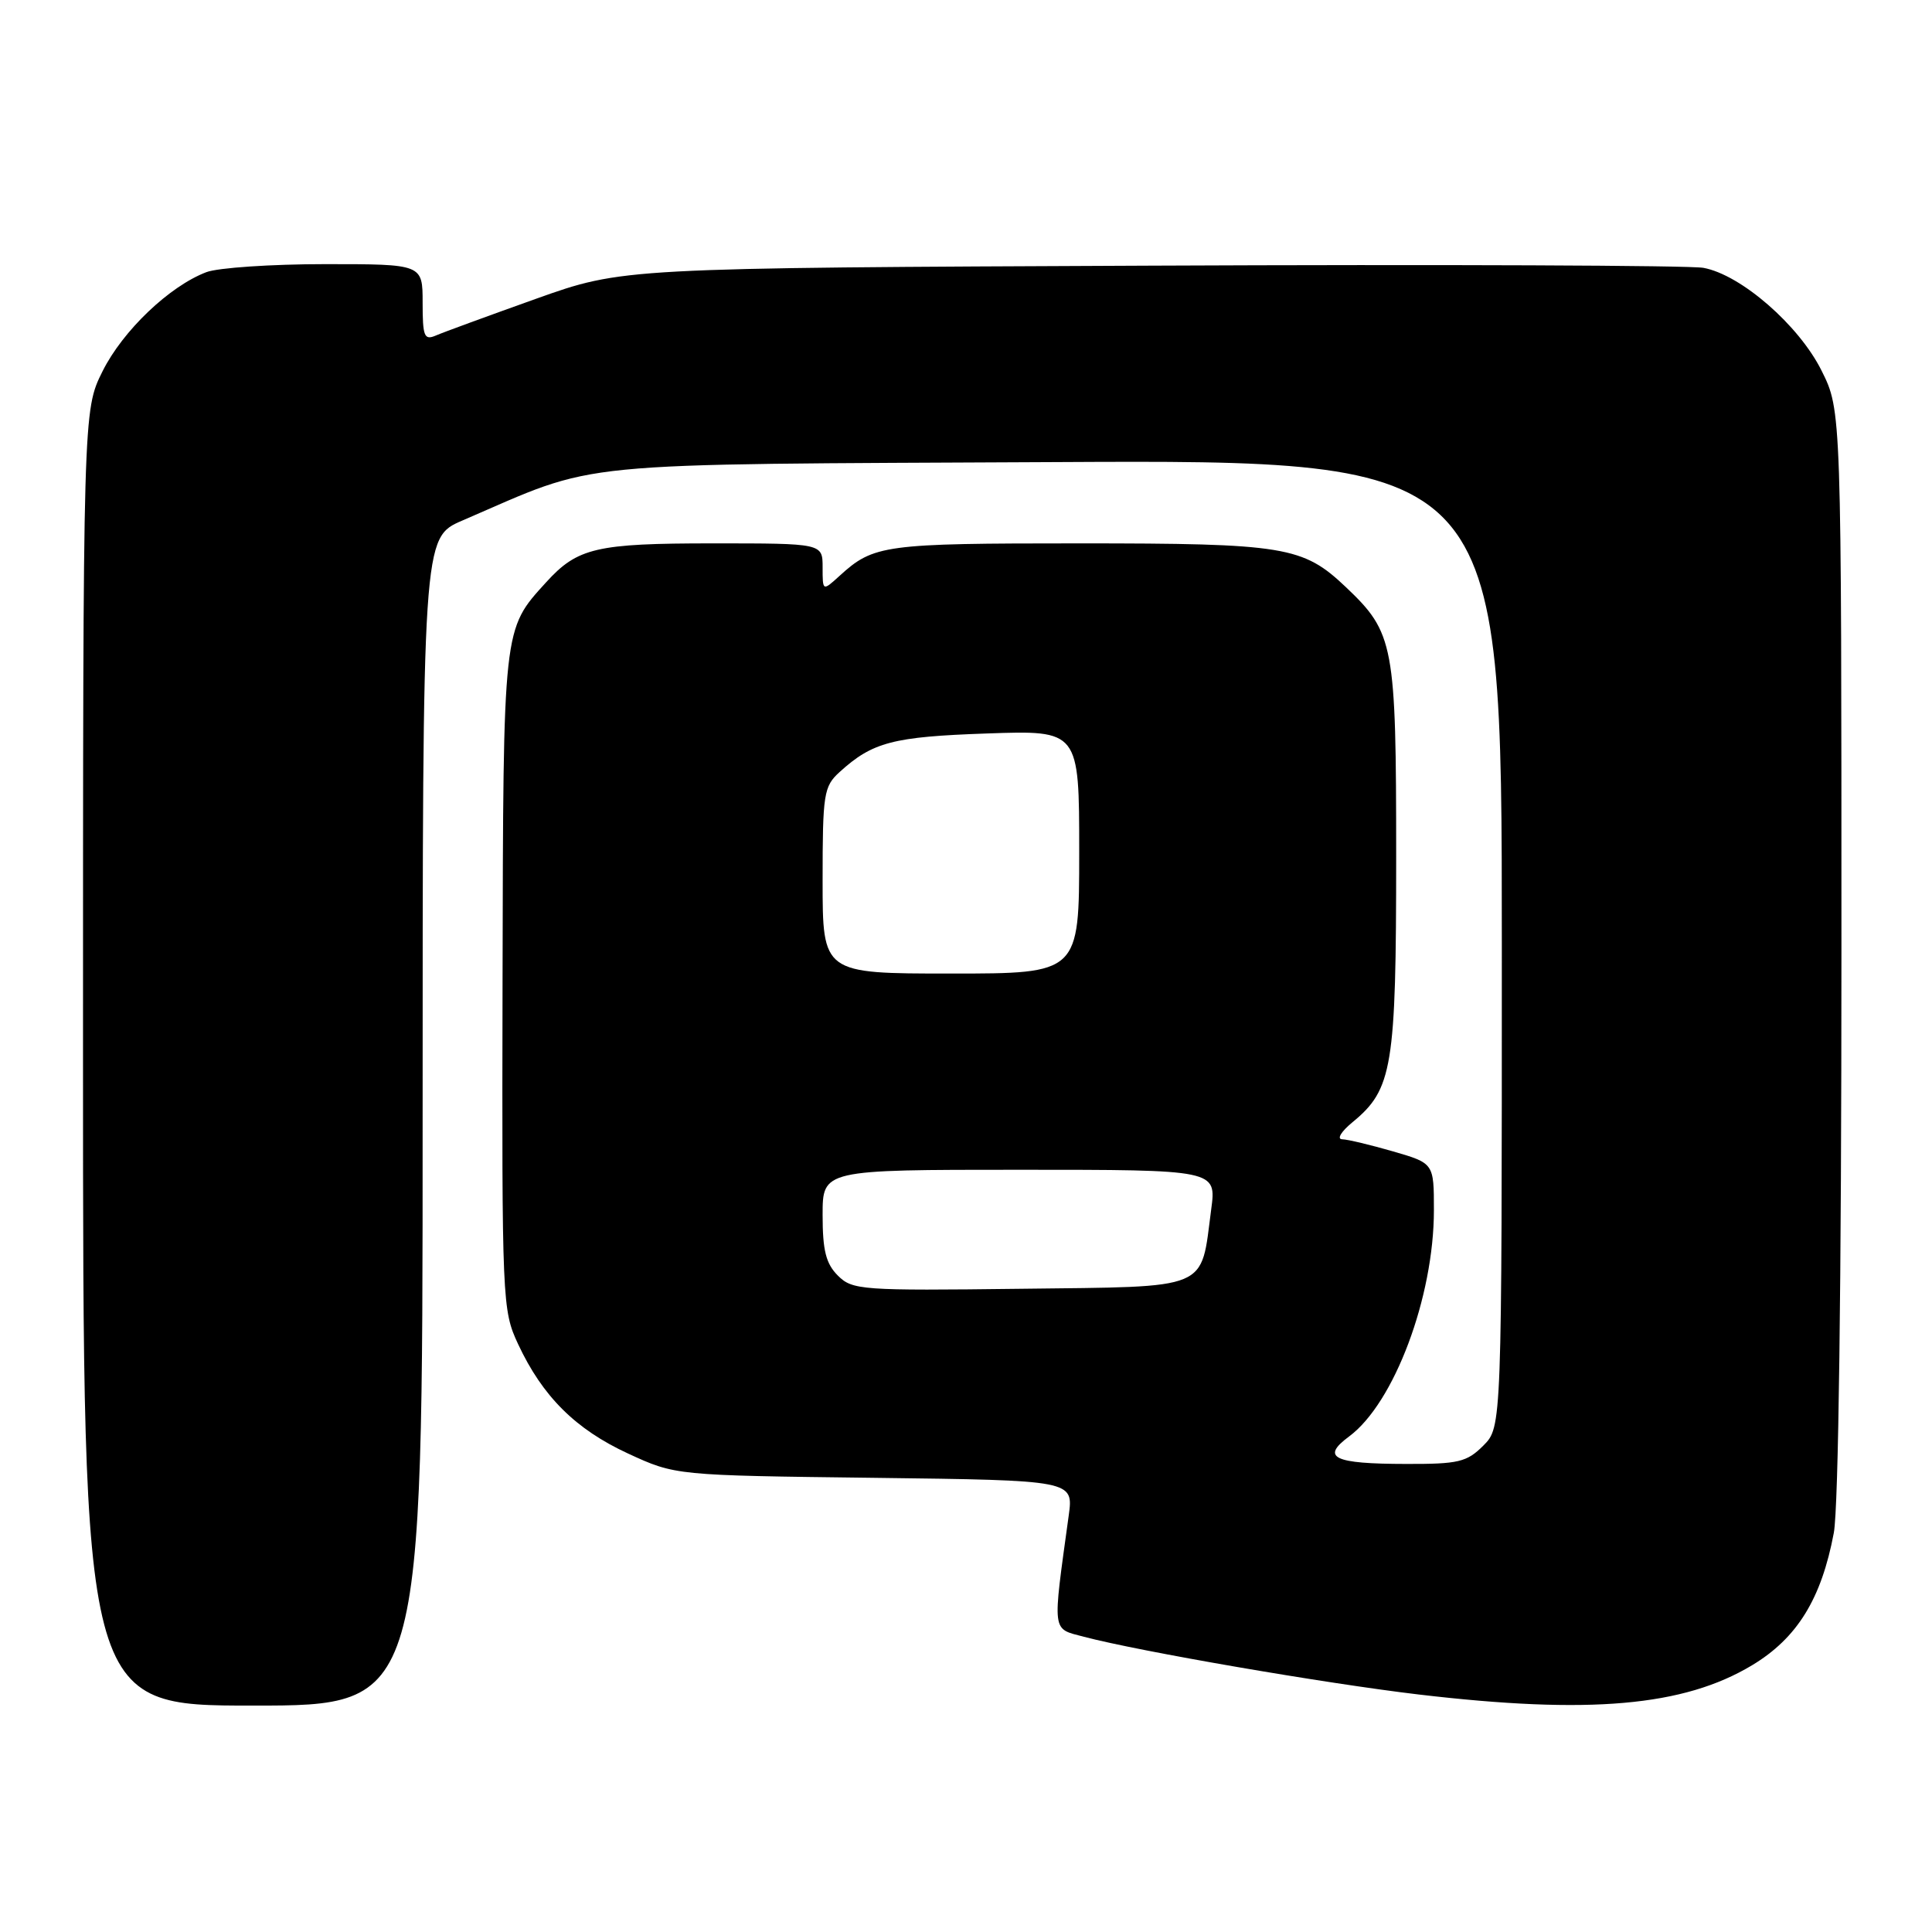 <?xml version="1.0" encoding="UTF-8" standalone="no"?>
<!DOCTYPE svg PUBLIC "-//W3C//DTD SVG 1.1//EN" "http://www.w3.org/Graphics/SVG/1.1/DTD/svg11.dtd" >
<svg xmlns="http://www.w3.org/2000/svg" xmlns:xlink="http://www.w3.org/1999/xlink" version="1.1" viewBox="0 0 256 256">
 <g >
 <path fill="currentColor"
d=" M 56.00 148.62 C 56.00 71.25 56.00 71.25 61.25 68.98 C 79.76 61.00 74.11 61.56 139.75 61.23 C 199.00 60.93 199.00 60.93 199.00 125.01 C 199.00 189.09 199.00 189.09 196.55 191.55 C 194.36 193.74 193.25 194.00 186.30 193.98 C 176.69 193.97 174.97 193.14 178.76 190.34 C 184.73 185.92 190.00 171.87 190.00 160.36 C 190.00 154.14 190.00 154.14 184.60 152.57 C 181.62 151.71 178.59 150.98 177.85 150.96 C 177.10 150.94 177.71 149.94 179.20 148.71 C 184.52 144.35 185.00 141.44 185.00 113.49 C 185.00 85.35 184.72 83.86 178.34 77.80 C 172.64 72.39 170.28 72.00 142.97 72.00 C 117.11 72.00 115.77 72.18 111.25 76.30 C 109.00 78.35 109.00 78.35 109.00 75.17 C 109.00 72.00 109.00 72.00 94.45 72.00 C 79.00 72.00 76.53 72.58 72.37 77.15 C 66.62 83.47 66.69 82.82 66.59 130.00 C 66.50 172.53 66.55 173.60 68.65 178.10 C 71.89 185.04 76.27 189.39 83.22 192.60 C 89.50 195.50 89.50 195.50 115.88 195.82 C 142.25 196.15 142.25 196.15 141.61 200.82 C 139.44 216.60 139.33 215.74 143.62 216.88 C 151.03 218.83 175.57 223.06 187.99 224.53 C 210.63 227.20 223.09 226.10 232.15 220.66 C 238.14 217.06 241.35 211.85 242.99 203.11 C 243.61 199.81 244.00 170.04 244.00 126.06 C 244.00 54.39 244.00 54.39 241.37 49.12 C 238.37 43.09 230.68 36.40 225.71 35.49 C 223.94 35.16 191.00 35.03 152.50 35.20 C 82.50 35.50 82.50 35.50 71.00 39.60 C 64.67 41.86 58.71 44.04 57.75 44.46 C 56.21 45.12 56.00 44.59 56.00 40.11 C 56.00 35.00 56.00 35.00 43.07 35.00 C 35.95 35.00 28.88 35.48 27.35 36.06 C 22.45 37.92 16.27 43.82 13.59 49.19 C 11.00 54.39 11.00 54.39 11.00 140.20 C 11.00 226.00 11.00 226.00 33.50 226.00 C 56.00 226.00 56.00 226.00 56.00 148.62 Z  M 111.02 169.02 C 109.44 167.44 109.00 165.69 109.00 161.00 C 109.00 155.00 109.00 155.00 135.09 155.00 C 161.19 155.00 161.19 155.00 160.49 160.25 C 159.06 171.11 160.61 170.46 135.26 170.77 C 114.11 171.03 112.94 170.94 111.02 169.02 Z  M 109.00 116.67 C 109.00 105.17 109.15 104.21 111.25 102.30 C 115.61 98.33 118.32 97.62 130.75 97.19 C 143.00 96.76 143.00 96.76 143.00 112.88 C 143.00 129.00 143.00 129.00 126.00 129.00 C 109.00 129.00 109.00 129.00 109.00 116.67 Z "/>
</g>
</svg>